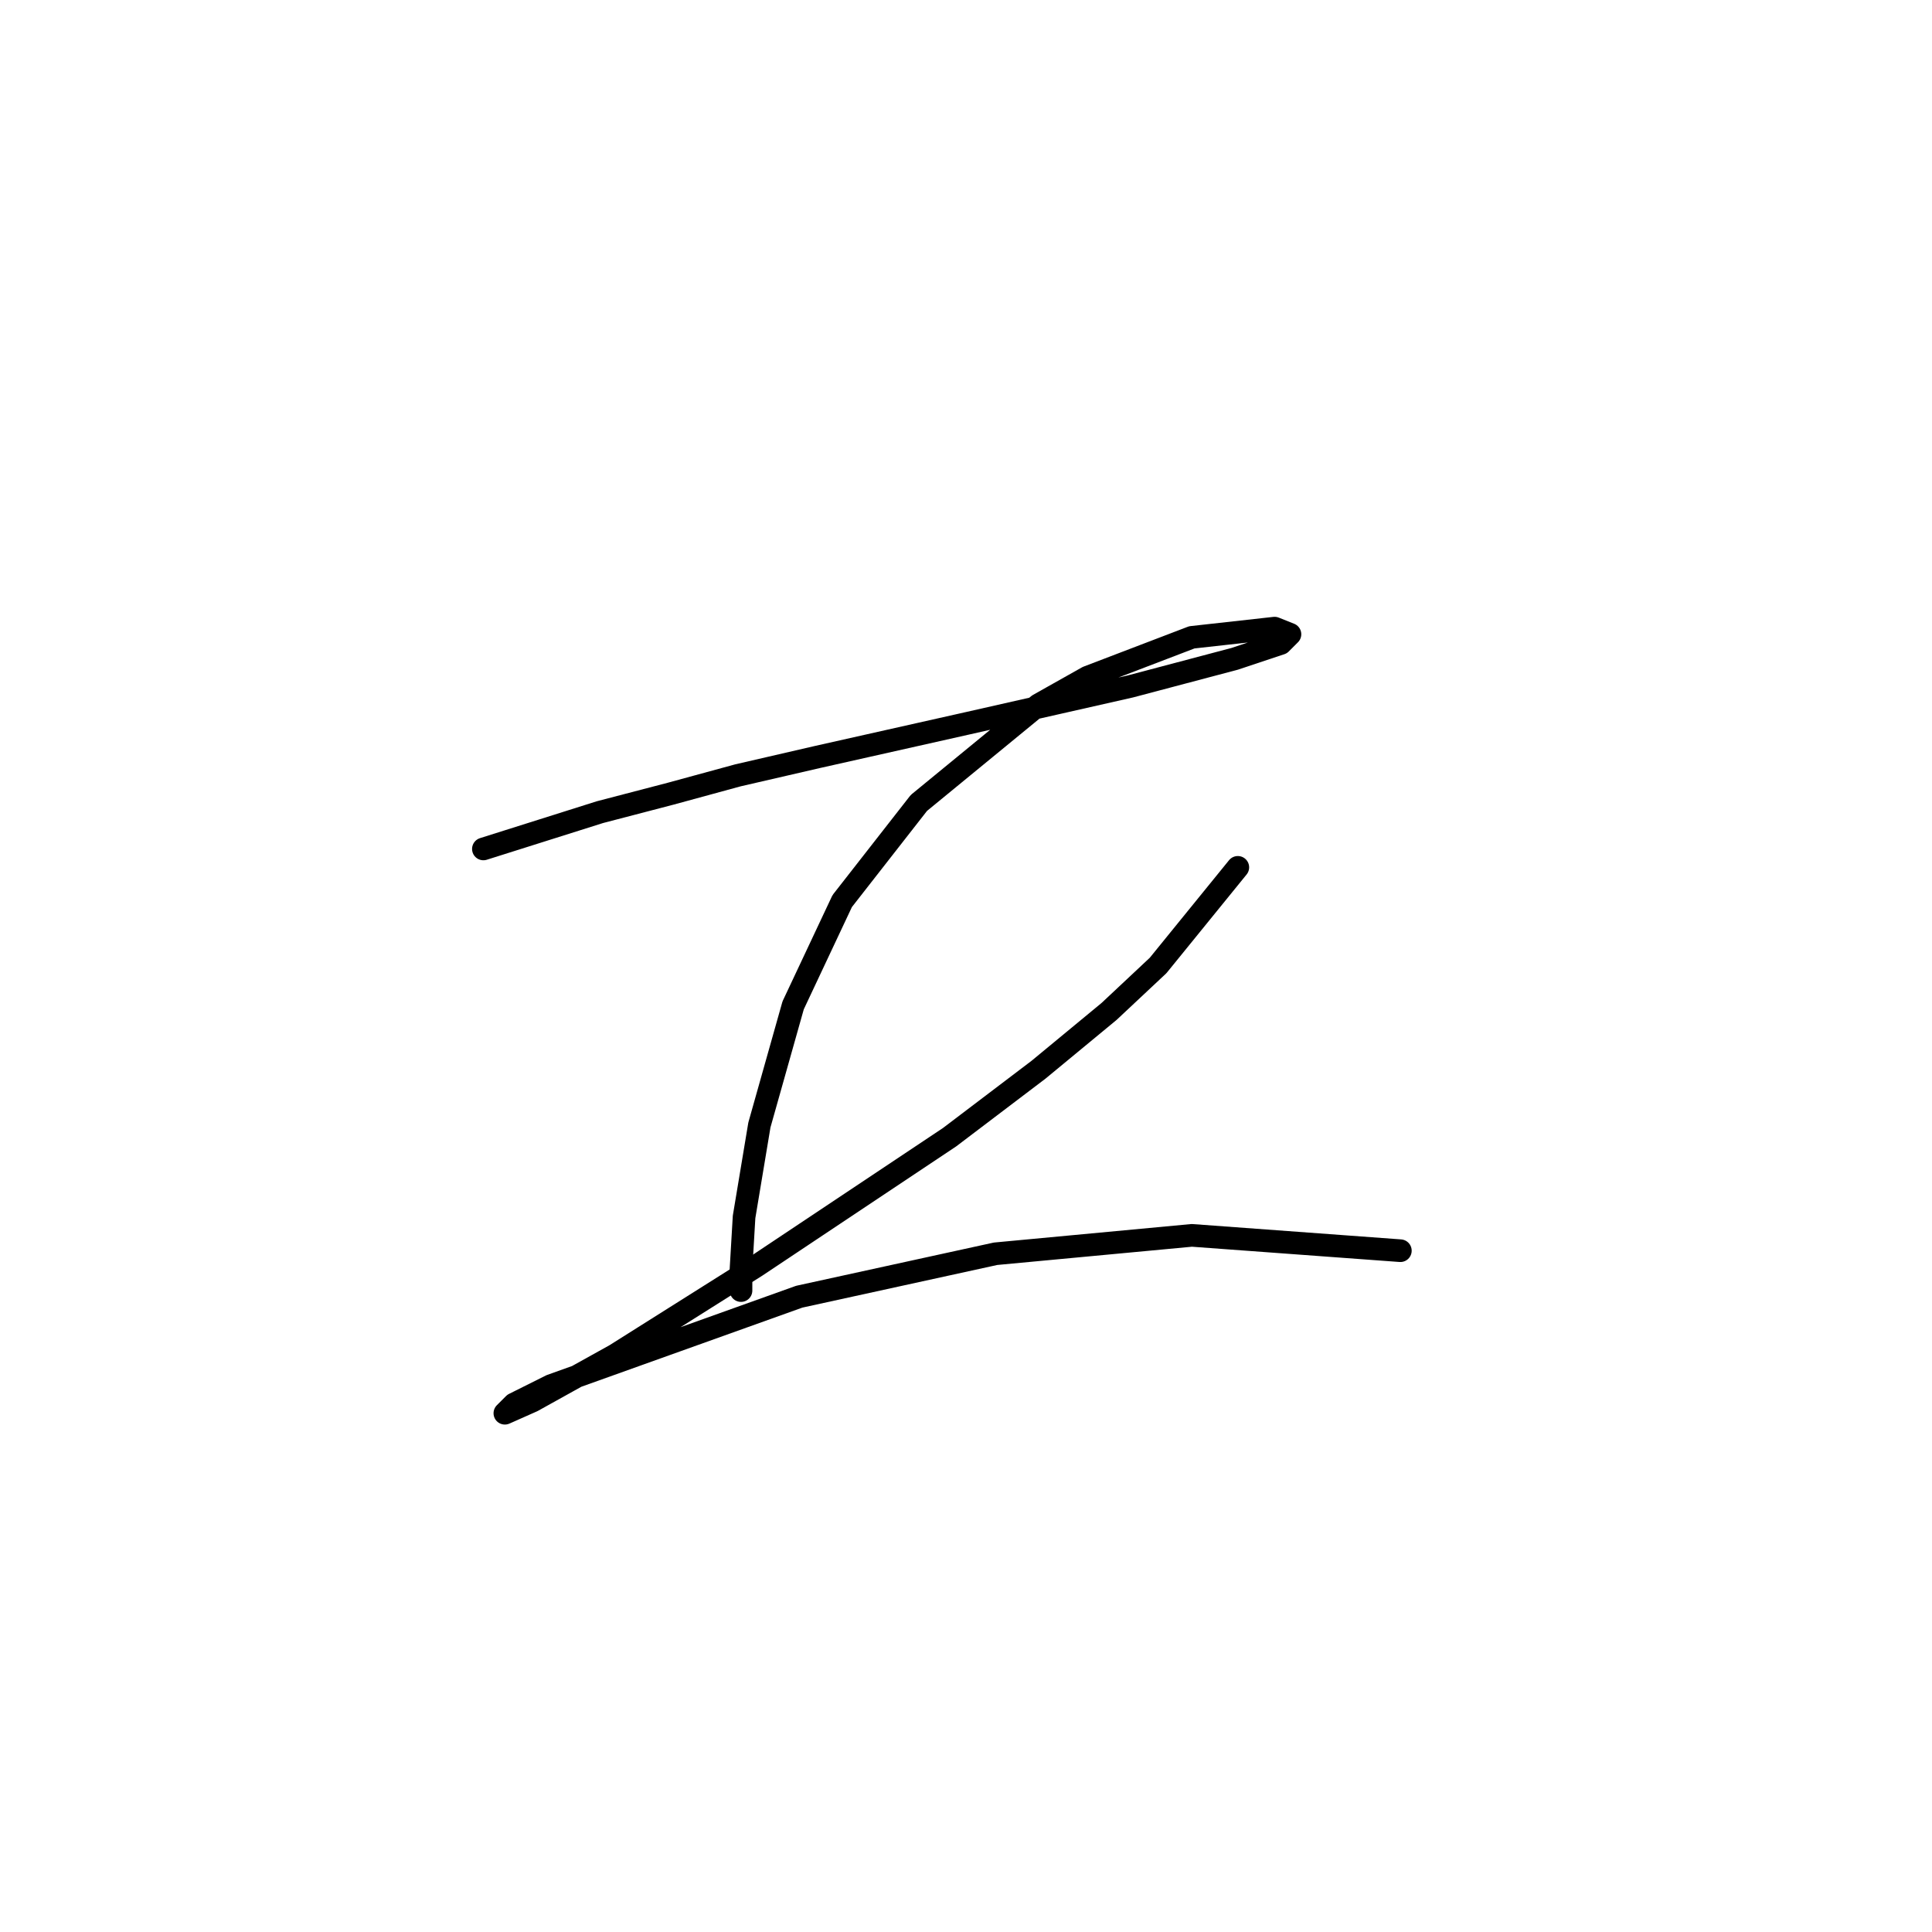 <?xml version="1.0" standalone="no"?>
    <svg width="256" height="256" xmlns="http://www.w3.org/2000/svg" version="1.1">
    <polyline stroke="black" stroke-width="3" stroke-linecap="round" fill="transparent" stroke-linejoin="round" points="64.052 112.49 71.773 110.052 79.494 107.614 88.84 105.175 97.78 102.737 108.346 100.299 128.258 95.829 149.795 90.953 163.612 87.295 169.707 85.264 170.926 84.044 168.894 83.232 157.923 84.451 144.106 89.734 137.604 93.391 121.756 106.395 111.597 119.398 105.095 133.215 100.625 149.063 98.593 161.254 98.187 168.162 98.187 171.007 98.187 171.007 " />
        <polyline stroke="black" stroke-width="3" stroke-linecap="round" fill="transparent" stroke-linejoin="round" points="164.018 114.928 158.735 121.43 153.453 127.932 146.951 134.027 137.604 141.748 125.82 150.688 100.219 167.756 81.526 179.54 70.554 185.636 66.897 187.261 68.116 186.042 72.992 183.604 105.908 171.819 131.915 166.13 157.923 163.692 185.555 165.724 185.555 165.724 " />
        </svg>
